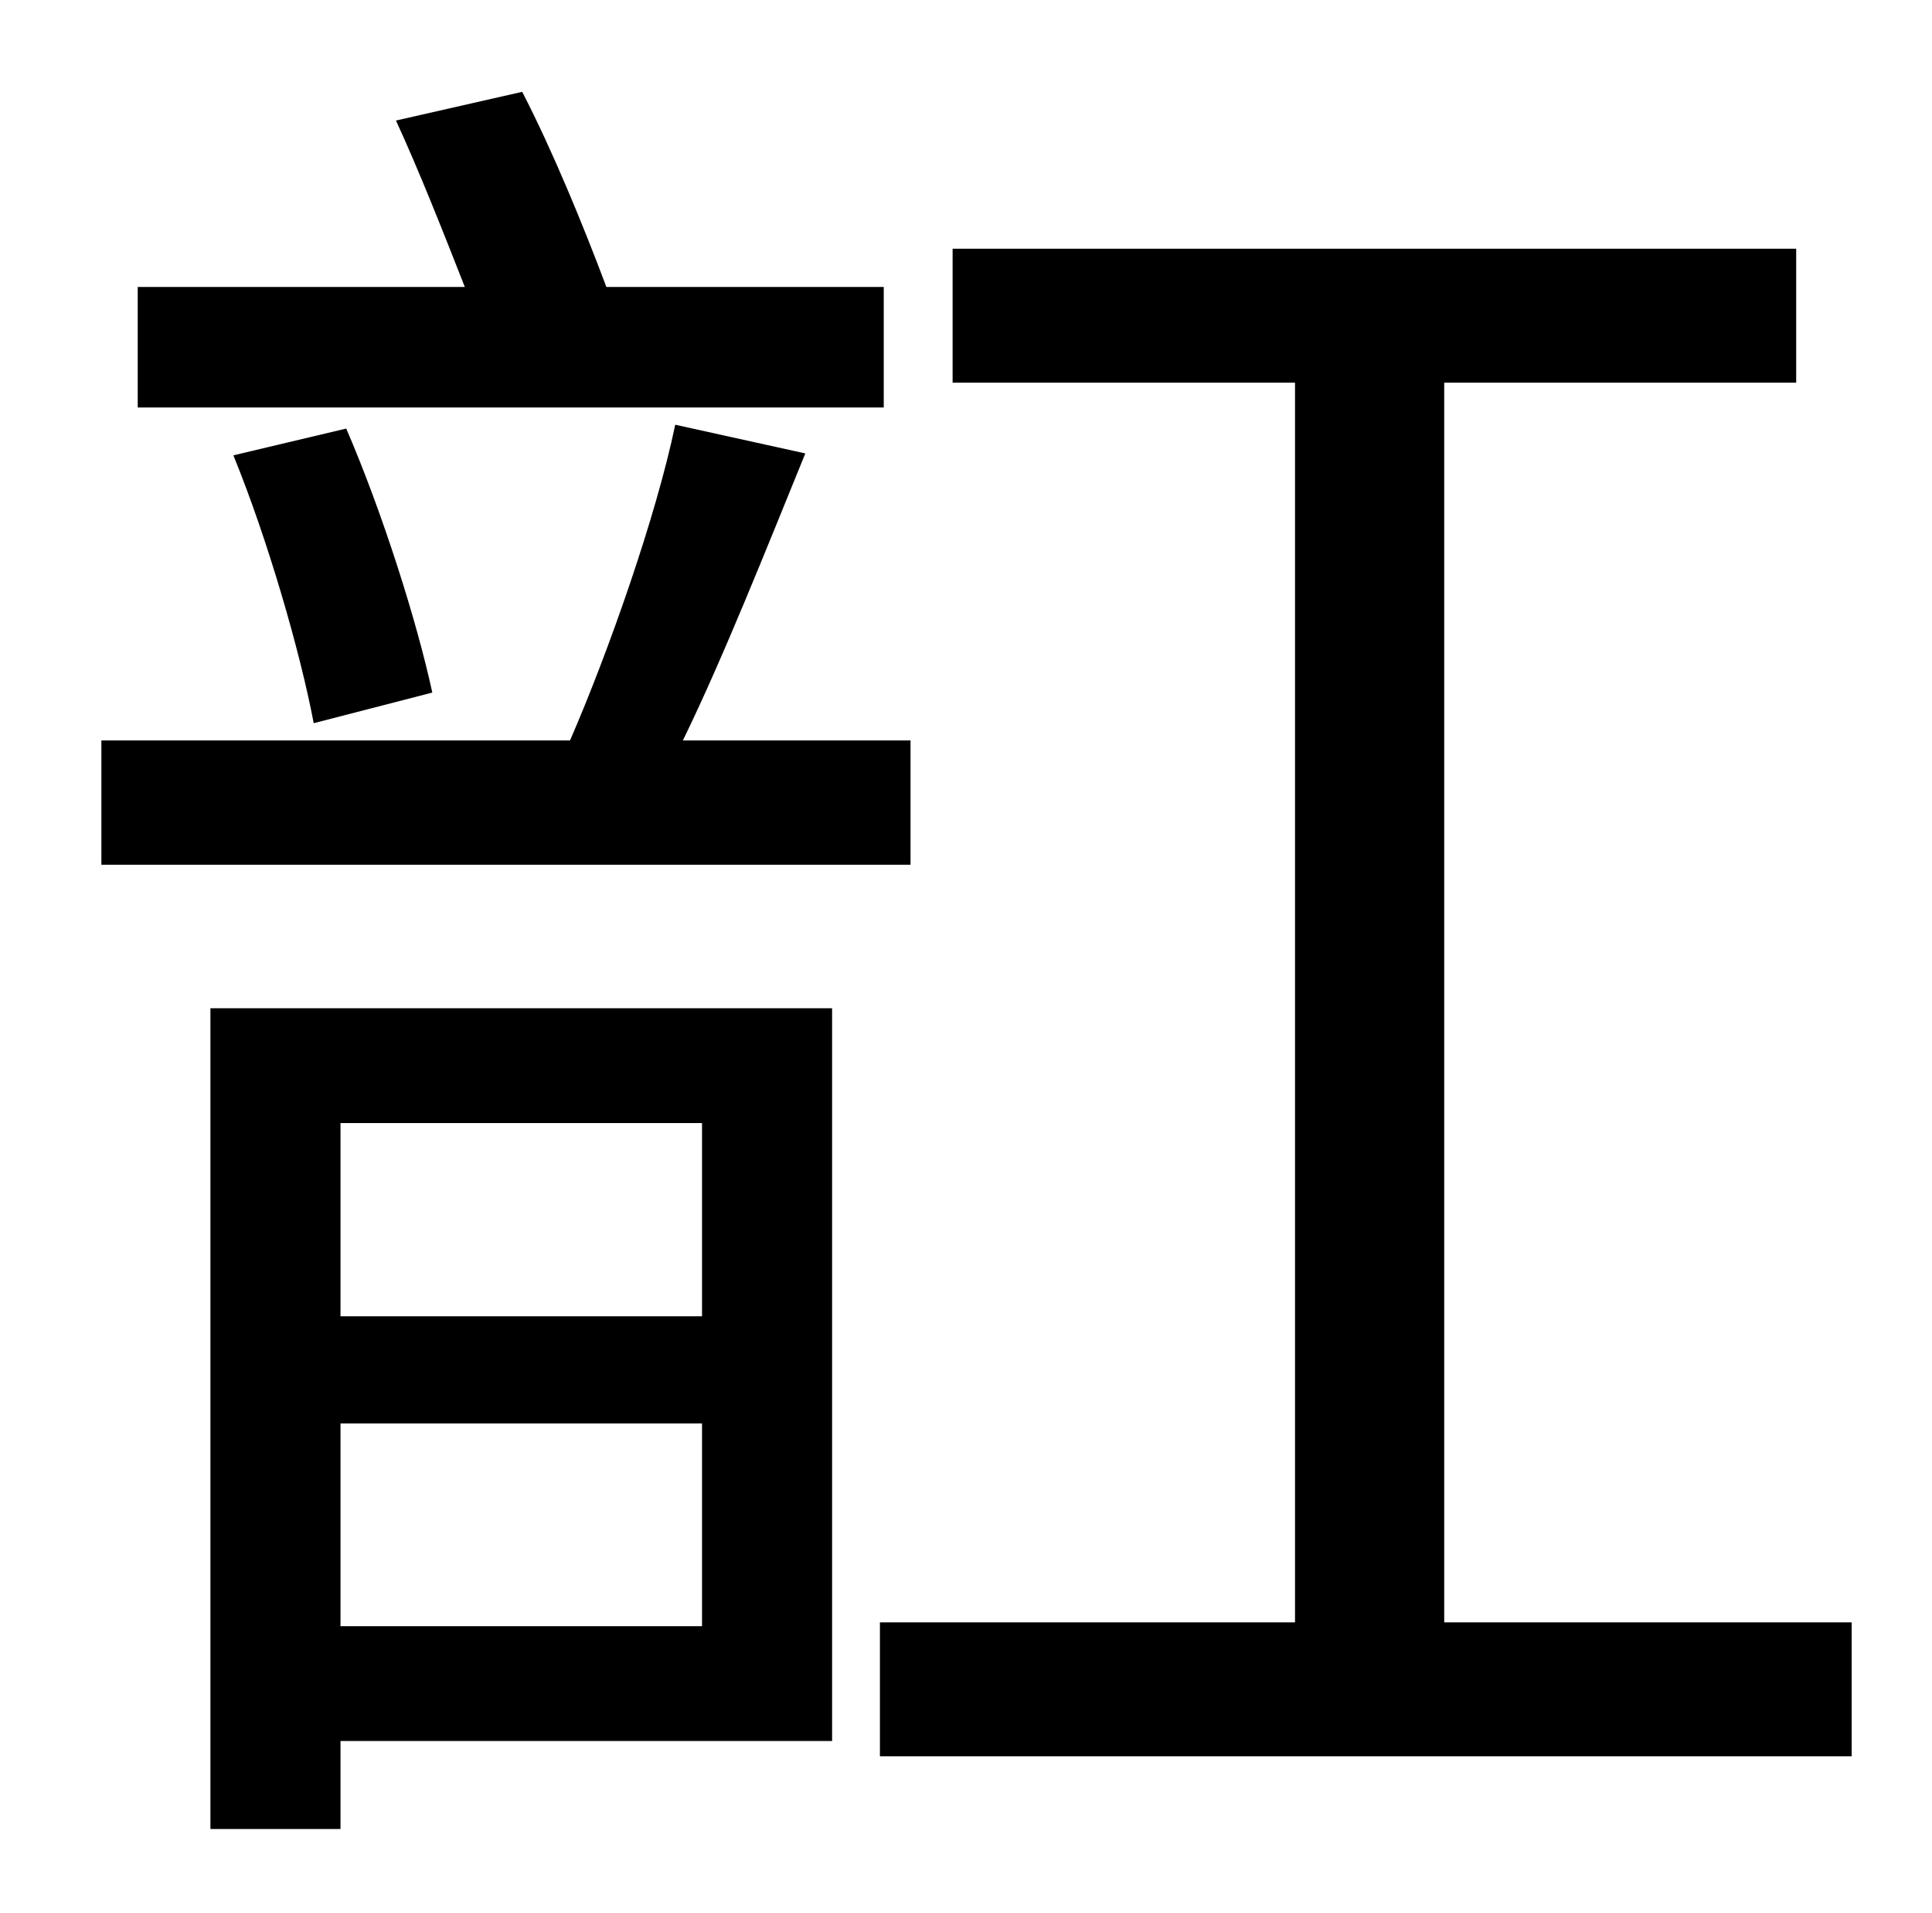 <?xml version="1.0" standalone="no"?>
<!DOCTYPE svg PUBLIC "-//W3C//DTD SVG 1.1//EN" "http://www.w3.org/Graphics/SVG/1.1/DTD/svg11.dtd" >
<svg xmlns="http://www.w3.org/2000/svg" xmlns:xlink="http://www.w3.org/1999/xlink" version="1.1" viewBox="-10 0 1010 1000">
   <path fill="currentColor"
d="M452 150v63h-390v-63h171c-11 -28 -24 -61 -36 -87l66 -15c16 31 32 70 44 102h145zM216 362l-62 16c-7 -37 -24 -96 -42 -140l59 -14c19 44 37 101 45 138zM466 387v65h-423v-65h245c20 -46 45 -117 55 -165l68 15c-20 49 -43 107 -64 150h119zM357 587h-189v101h189
v-101zM168 850h189v-106h-189v106zM425 527v383h-257v46h-68v-429h325zM745 848h213v70h-508v-70h217v-648h-179v-70h441v70h-184v648z" />
</svg>
